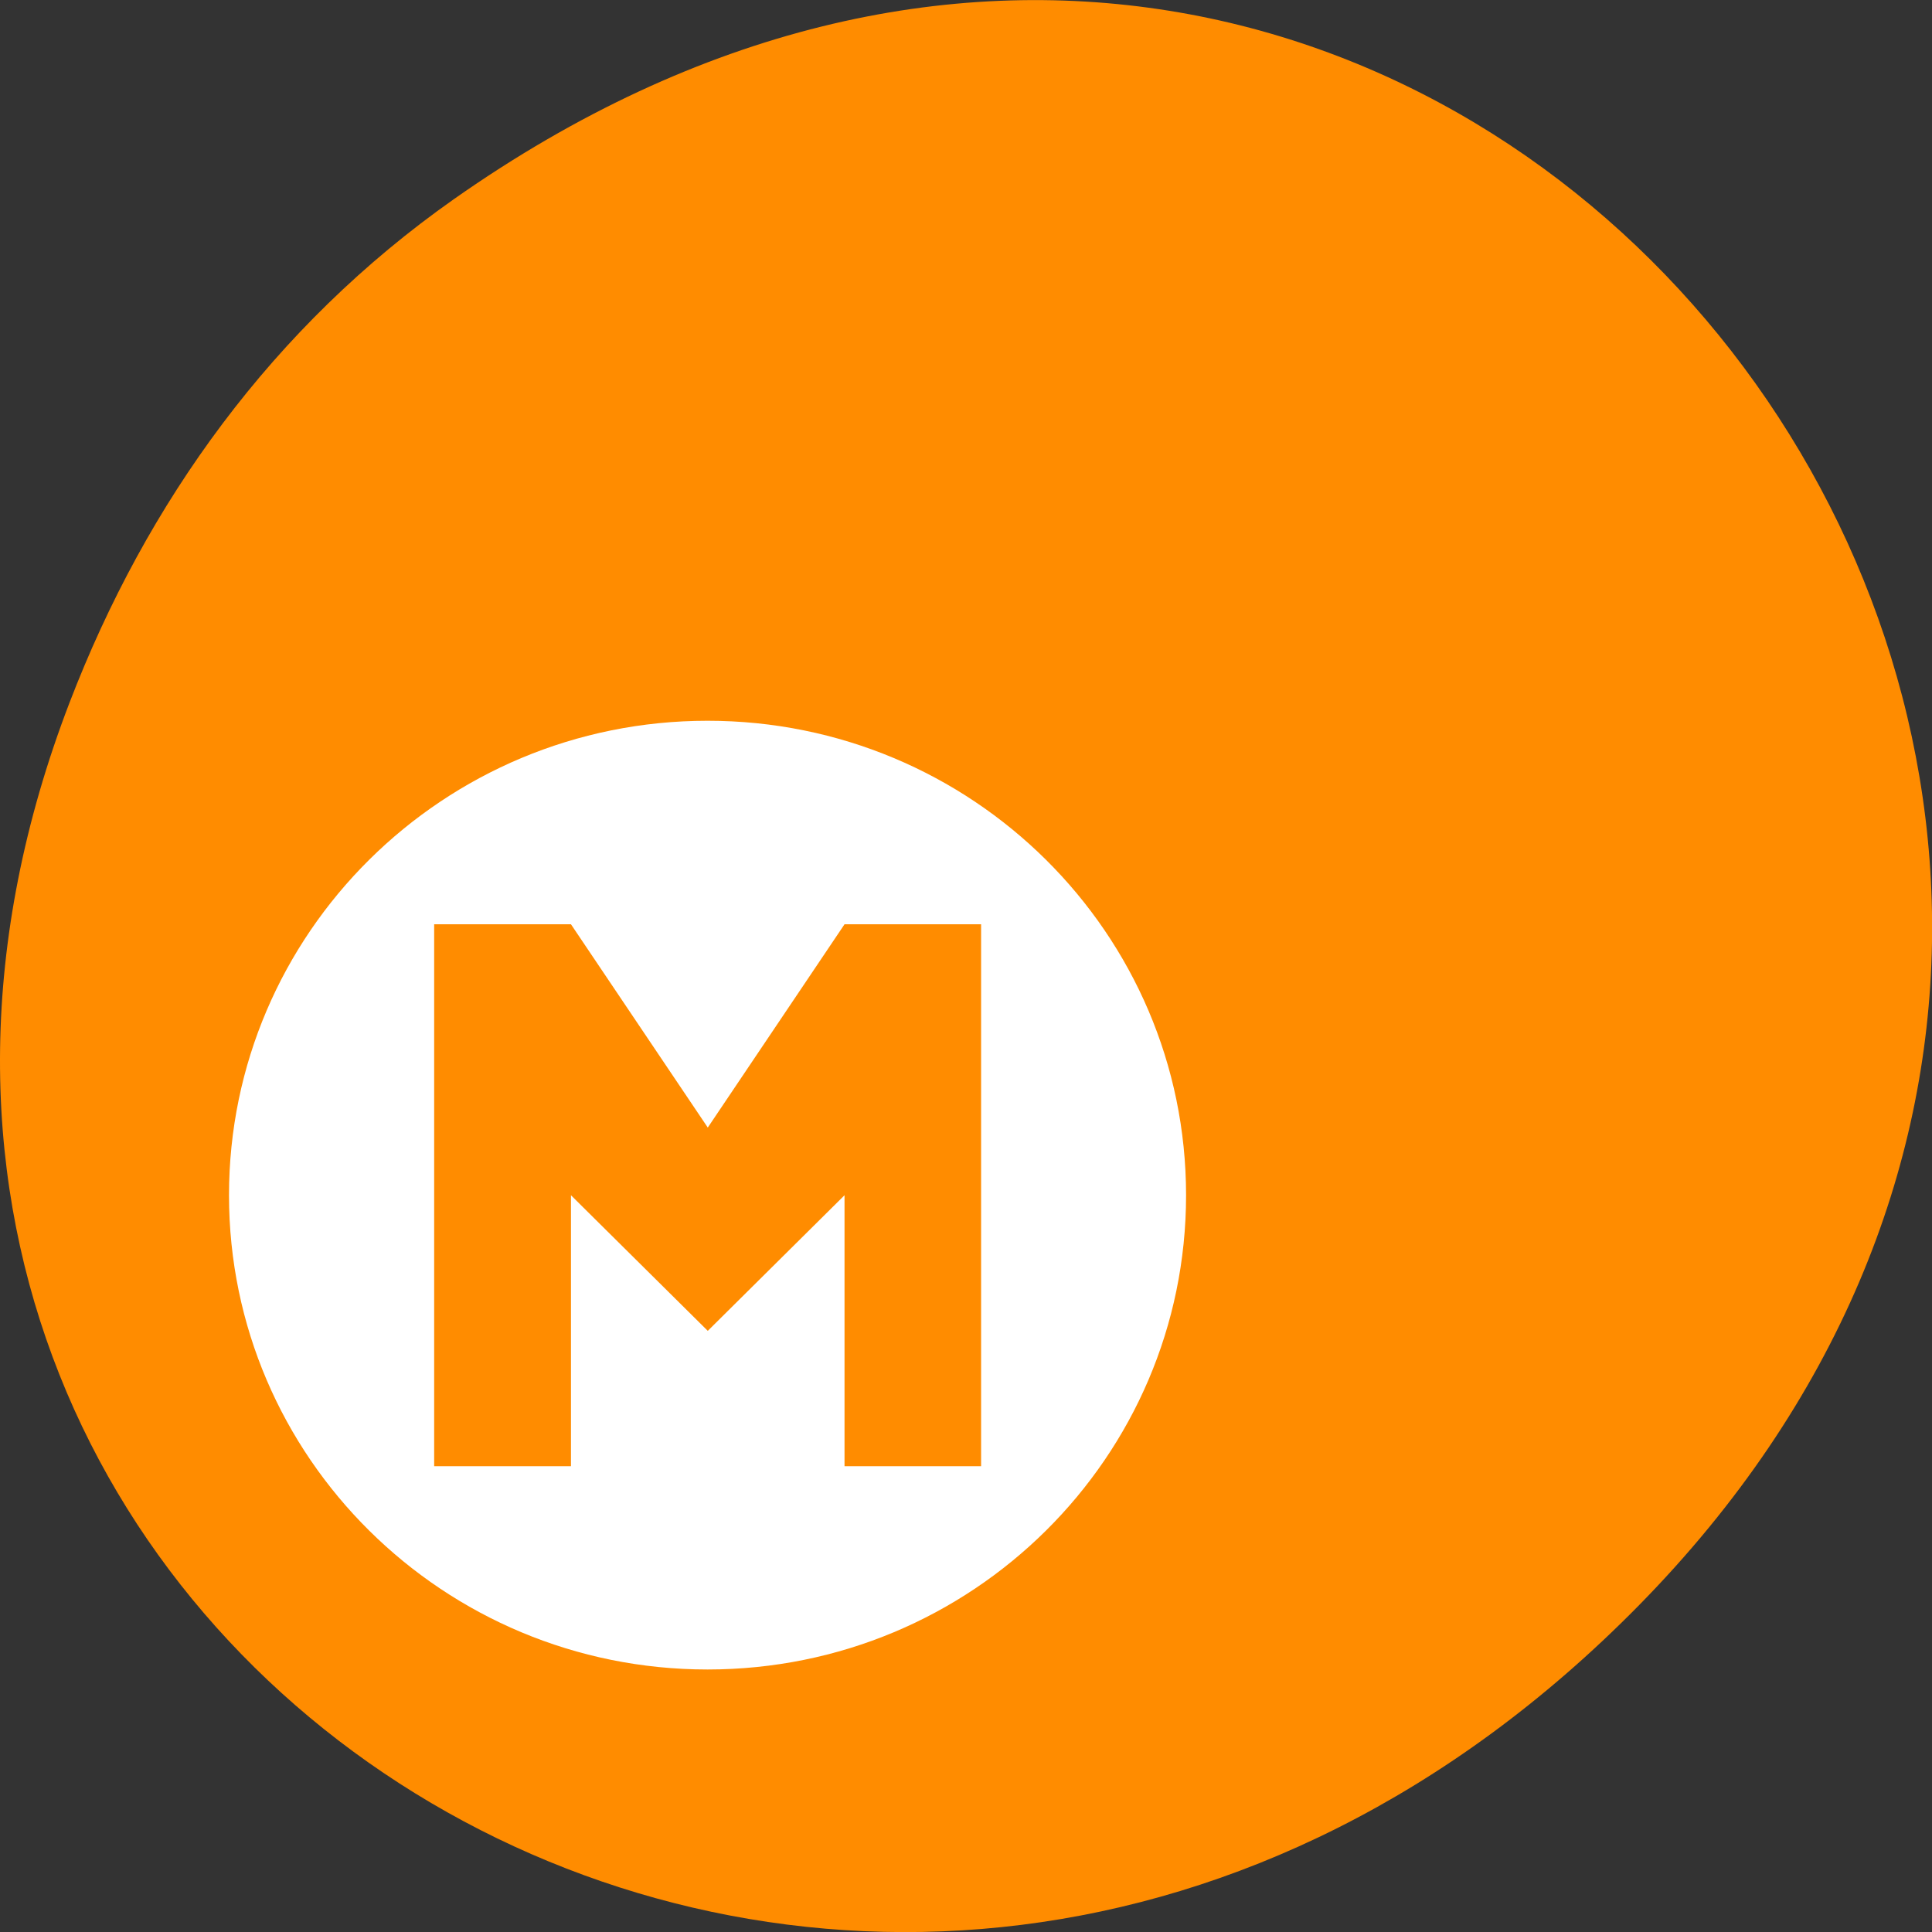 
<svg xmlns="http://www.w3.org/2000/svg" xmlns:xlink="http://www.w3.org/1999/xlink" width="32px" height="32px" viewBox="0 0 32 32" version="1.1">
<rect x="0" y="0" width="32" height="32" fill="#333333" stroke="none"/>
<g id="surface1">
<path style=" stroke:none;fill-rule:nonzero;fill:rgb(100%,54.902%,0%);fill-opacity:1;" d="M 7.52 3.297 C 23.887 -8.207 40.473 13.043 27.137 26.598 C 14.57 39.367 -4.949 27.527 1.152 11.637 C 2.426 8.32 4.516 5.41 7.52 3.297 Z M 7.52 3.297 "/>
<path style=" stroke:none;fill-rule:nonzero;fill:rgb(100%,100%,100%);fill-opacity:1;" d="M 11.719 11.938 C 7.344 11.938 3.793 15.457 3.793 19.797 C 3.793 24.137 7.344 27.652 11.719 27.652 C 16.098 27.652 19.645 24.137 19.645 19.797 C 19.645 15.457 16.098 11.938 11.719 11.938 Z M 7.191 15.309 L 9.457 15.309 L 9.457 15.312 L 9.457 15.309 L 11.723 18.676 L 13.988 15.309 L 16.25 15.309 L 16.25 24.285 L 13.988 24.285 L 13.988 19.797 L 11.723 22.043 L 9.457 19.797 L 9.457 24.285 L 7.191 24.285 Z M 7.191 15.309 "/>
</g>
</svg>
